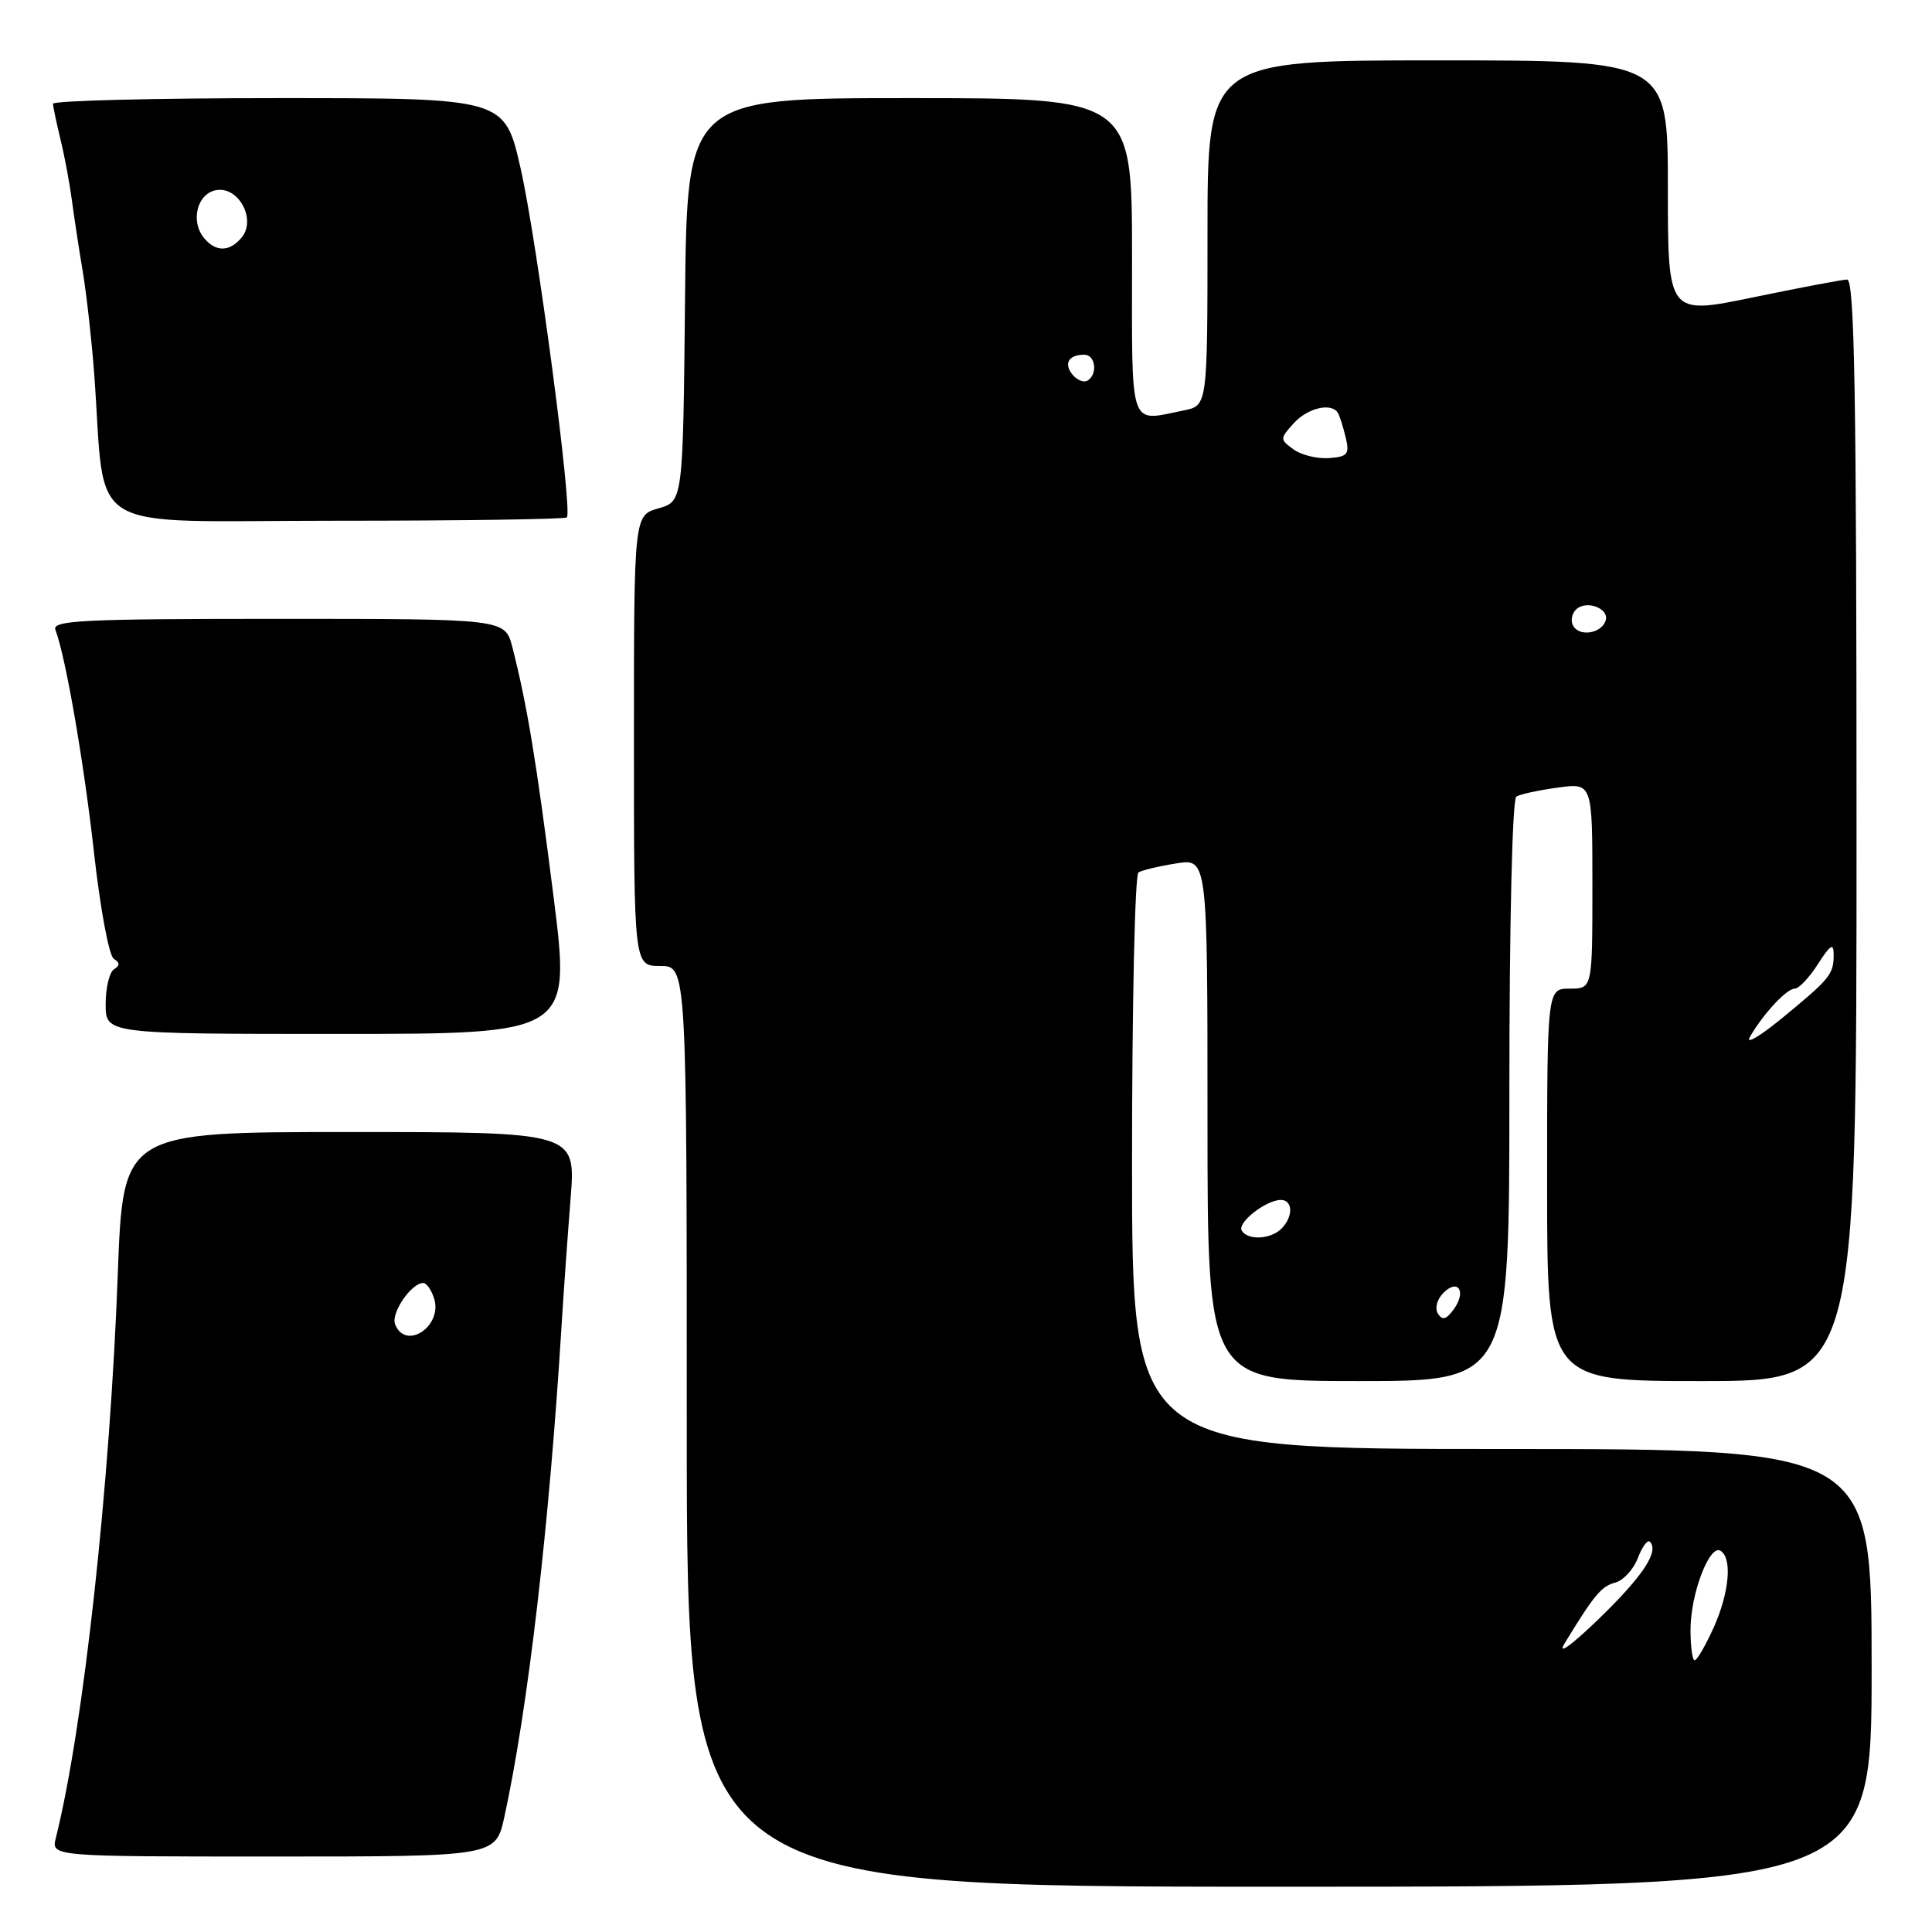 <?xml version="1.0" encoding="UTF-8" standalone="no"?>
<!DOCTYPE svg PUBLIC "-//W3C//DTD SVG 1.1//EN" "http://www.w3.org/Graphics/SVG/1.1/DTD/svg11.dtd" >
<svg xmlns="http://www.w3.org/2000/svg" xmlns:xlink="http://www.w3.org/1999/xlink" version="1.1" viewBox="0 0 256 256">
 <g >
 <path fill="currentColor"
d=" M 248.00 221.00 C 248.00 192.00 248.00 192.00 199.00 192.00 C 150.00 192.00 150.00 192.00 150.00 154.06 C 150.00 133.19 150.38 115.88 150.85 115.60 C 151.31 115.31 153.56 114.77 155.85 114.41 C 160.00 113.74 160.00 113.74 160.00 148.37 C 160.00 183.00 160.00 183.00 180.00 183.00 C 200.00 183.00 200.00 183.00 200.00 144.56 C 200.00 122.33 200.39 105.88 200.92 105.55 C 201.42 105.24 203.90 104.70 206.42 104.36 C 211.00 103.73 211.00 103.73 211.00 117.36 C 211.00 131.00 211.00 131.00 208.00 131.00 C 205.00 131.00 205.00 131.00 205.00 157.00 C 205.00 183.00 205.00 183.00 225.50 183.00 C 246.00 183.00 246.00 183.00 246.00 110.00 C 246.00 52.24 245.74 37.01 244.75 37.04 C 244.06 37.06 238.44 38.13 232.25 39.41 C 221.00 41.73 221.00 41.73 221.00 24.86 C 221.00 8.00 221.00 8.00 190.50 8.00 C 160.00 8.00 160.00 8.00 160.00 30.88 C 160.00 53.75 160.00 53.75 156.87 54.38 C 149.49 55.85 150.00 57.36 150.00 34.00 C 150.00 13.00 150.00 13.00 120.52 13.00 C 91.03 13.00 91.03 13.00 90.77 39.71 C 90.50 66.43 90.50 66.43 87.25 67.36 C 84.00 68.29 84.00 68.29 84.00 98.14 C 84.00 128.00 84.00 128.00 87.50 128.00 C 91.00 128.00 91.00 128.00 91.00 189.00 C 91.00 250.00 91.00 250.00 169.50 250.00 C 248.00 250.00 248.00 250.00 248.00 221.00 Z  M 66.83 240.75 C 69.97 226.34 72.79 202.10 74.42 175.50 C 74.69 171.10 75.23 163.56 75.61 158.75 C 76.30 150.00 76.30 150.00 46.30 150.00 C 16.31 150.00 16.31 150.00 15.61 168.75 C 14.57 196.91 11.04 229.03 7.40 243.53 C 6.78 246.00 6.78 246.00 36.23 246.00 C 65.68 246.00 65.68 246.00 66.83 240.75 Z  M 73.34 118.75 C 71.09 100.93 69.84 93.37 67.89 85.75 C 66.92 82.00 66.92 82.00 36.85 82.00 C 11.01 82.00 6.86 82.20 7.34 83.45 C 8.70 87.00 11.14 101.11 12.48 113.19 C 13.29 120.43 14.45 126.66 15.08 127.05 C 15.90 127.56 15.91 127.94 15.11 128.43 C 14.50 128.81 14.00 130.89 14.00 133.06 C 14.00 137.00 14.00 137.00 44.82 137.00 C 75.64 137.00 75.64 137.00 73.34 118.75 Z  M 75.11 68.56 C 75.91 67.76 71.13 31.72 68.97 22.25 C 66.86 13.00 66.86 13.00 36.93 13.00 C 20.47 13.00 7.01 13.34 7.02 13.75 C 7.04 14.16 7.49 16.30 8.02 18.50 C 8.56 20.70 9.23 24.30 9.52 26.50 C 9.81 28.70 10.46 32.98 10.97 36.00 C 11.47 39.02 12.15 45.10 12.48 49.50 C 14.09 71.23 10.43 69.00 44.43 69.00 C 61.06 69.00 74.87 68.80 75.11 68.56 Z  M 207.32 217.75 C 211.24 211.33 212.19 210.18 214.03 209.70 C 215.10 209.42 216.44 207.96 217.02 206.46 C 217.59 204.95 218.31 203.98 218.62 204.29 C 219.88 205.55 217.68 208.87 211.83 214.53 C 208.14 218.09 206.32 219.39 207.32 217.75 Z  M 224.00 215.97 C 224.00 211.21 226.52 204.58 227.98 205.49 C 229.57 206.47 229.14 211.09 227.03 215.75 C 225.97 218.09 224.85 220.00 224.55 220.00 C 224.25 220.00 224.00 218.19 224.00 215.97 Z  M 190.53 174.06 C 190.10 173.35 190.41 172.16 191.26 171.31 C 193.22 169.35 194.34 171.15 192.62 173.50 C 191.63 174.86 191.11 174.99 190.53 174.06 Z  M 164.54 163.07 C 163.90 162.02 167.75 159.00 169.72 159.00 C 171.33 159.00 171.38 161.22 169.80 162.80 C 168.37 164.23 165.35 164.38 164.54 163.07 Z  M 231.86 137.41 C 233.63 134.34 236.74 131.00 237.81 131.00 C 238.36 131.00 239.74 129.54 240.88 127.75 C 242.55 125.15 242.97 124.90 242.97 126.50 C 242.97 129.10 242.51 129.67 236.13 134.91 C 233.17 137.34 231.25 138.46 231.86 137.41 Z  M 208.48 82.97 C 208.09 82.34 208.24 81.36 208.82 80.78 C 210.16 79.44 213.30 80.61 212.75 82.25 C 212.19 83.92 209.36 84.40 208.48 82.97 Z  M 171.39 59.54 C 169.58 58.22 169.58 58.13 171.42 56.09 C 173.29 54.02 176.49 53.30 177.30 54.75 C 177.53 55.16 177.99 56.62 178.32 58.00 C 178.84 60.19 178.56 60.52 176.08 60.70 C 174.52 60.81 172.41 60.29 171.39 59.54 Z  M 142.12 49.65 C 140.91 48.18 141.60 47.00 143.67 47.00 C 145.16 47.00 145.49 49.58 144.11 50.43 C 143.63 50.73 142.73 50.38 142.12 49.65 Z  M 52.35 175.46 C 51.78 173.98 54.50 170.00 56.09 170.00 C 56.52 170.00 57.16 170.92 57.52 172.05 C 58.69 175.74 53.72 179.03 52.35 175.46 Z  M 27.05 31.56 C 25.16 29.28 26.15 25.55 28.74 25.18 C 31.69 24.76 33.97 29.13 32.02 31.47 C 30.43 33.39 28.60 33.42 27.05 31.56 Z "/>
</g>
</svg>